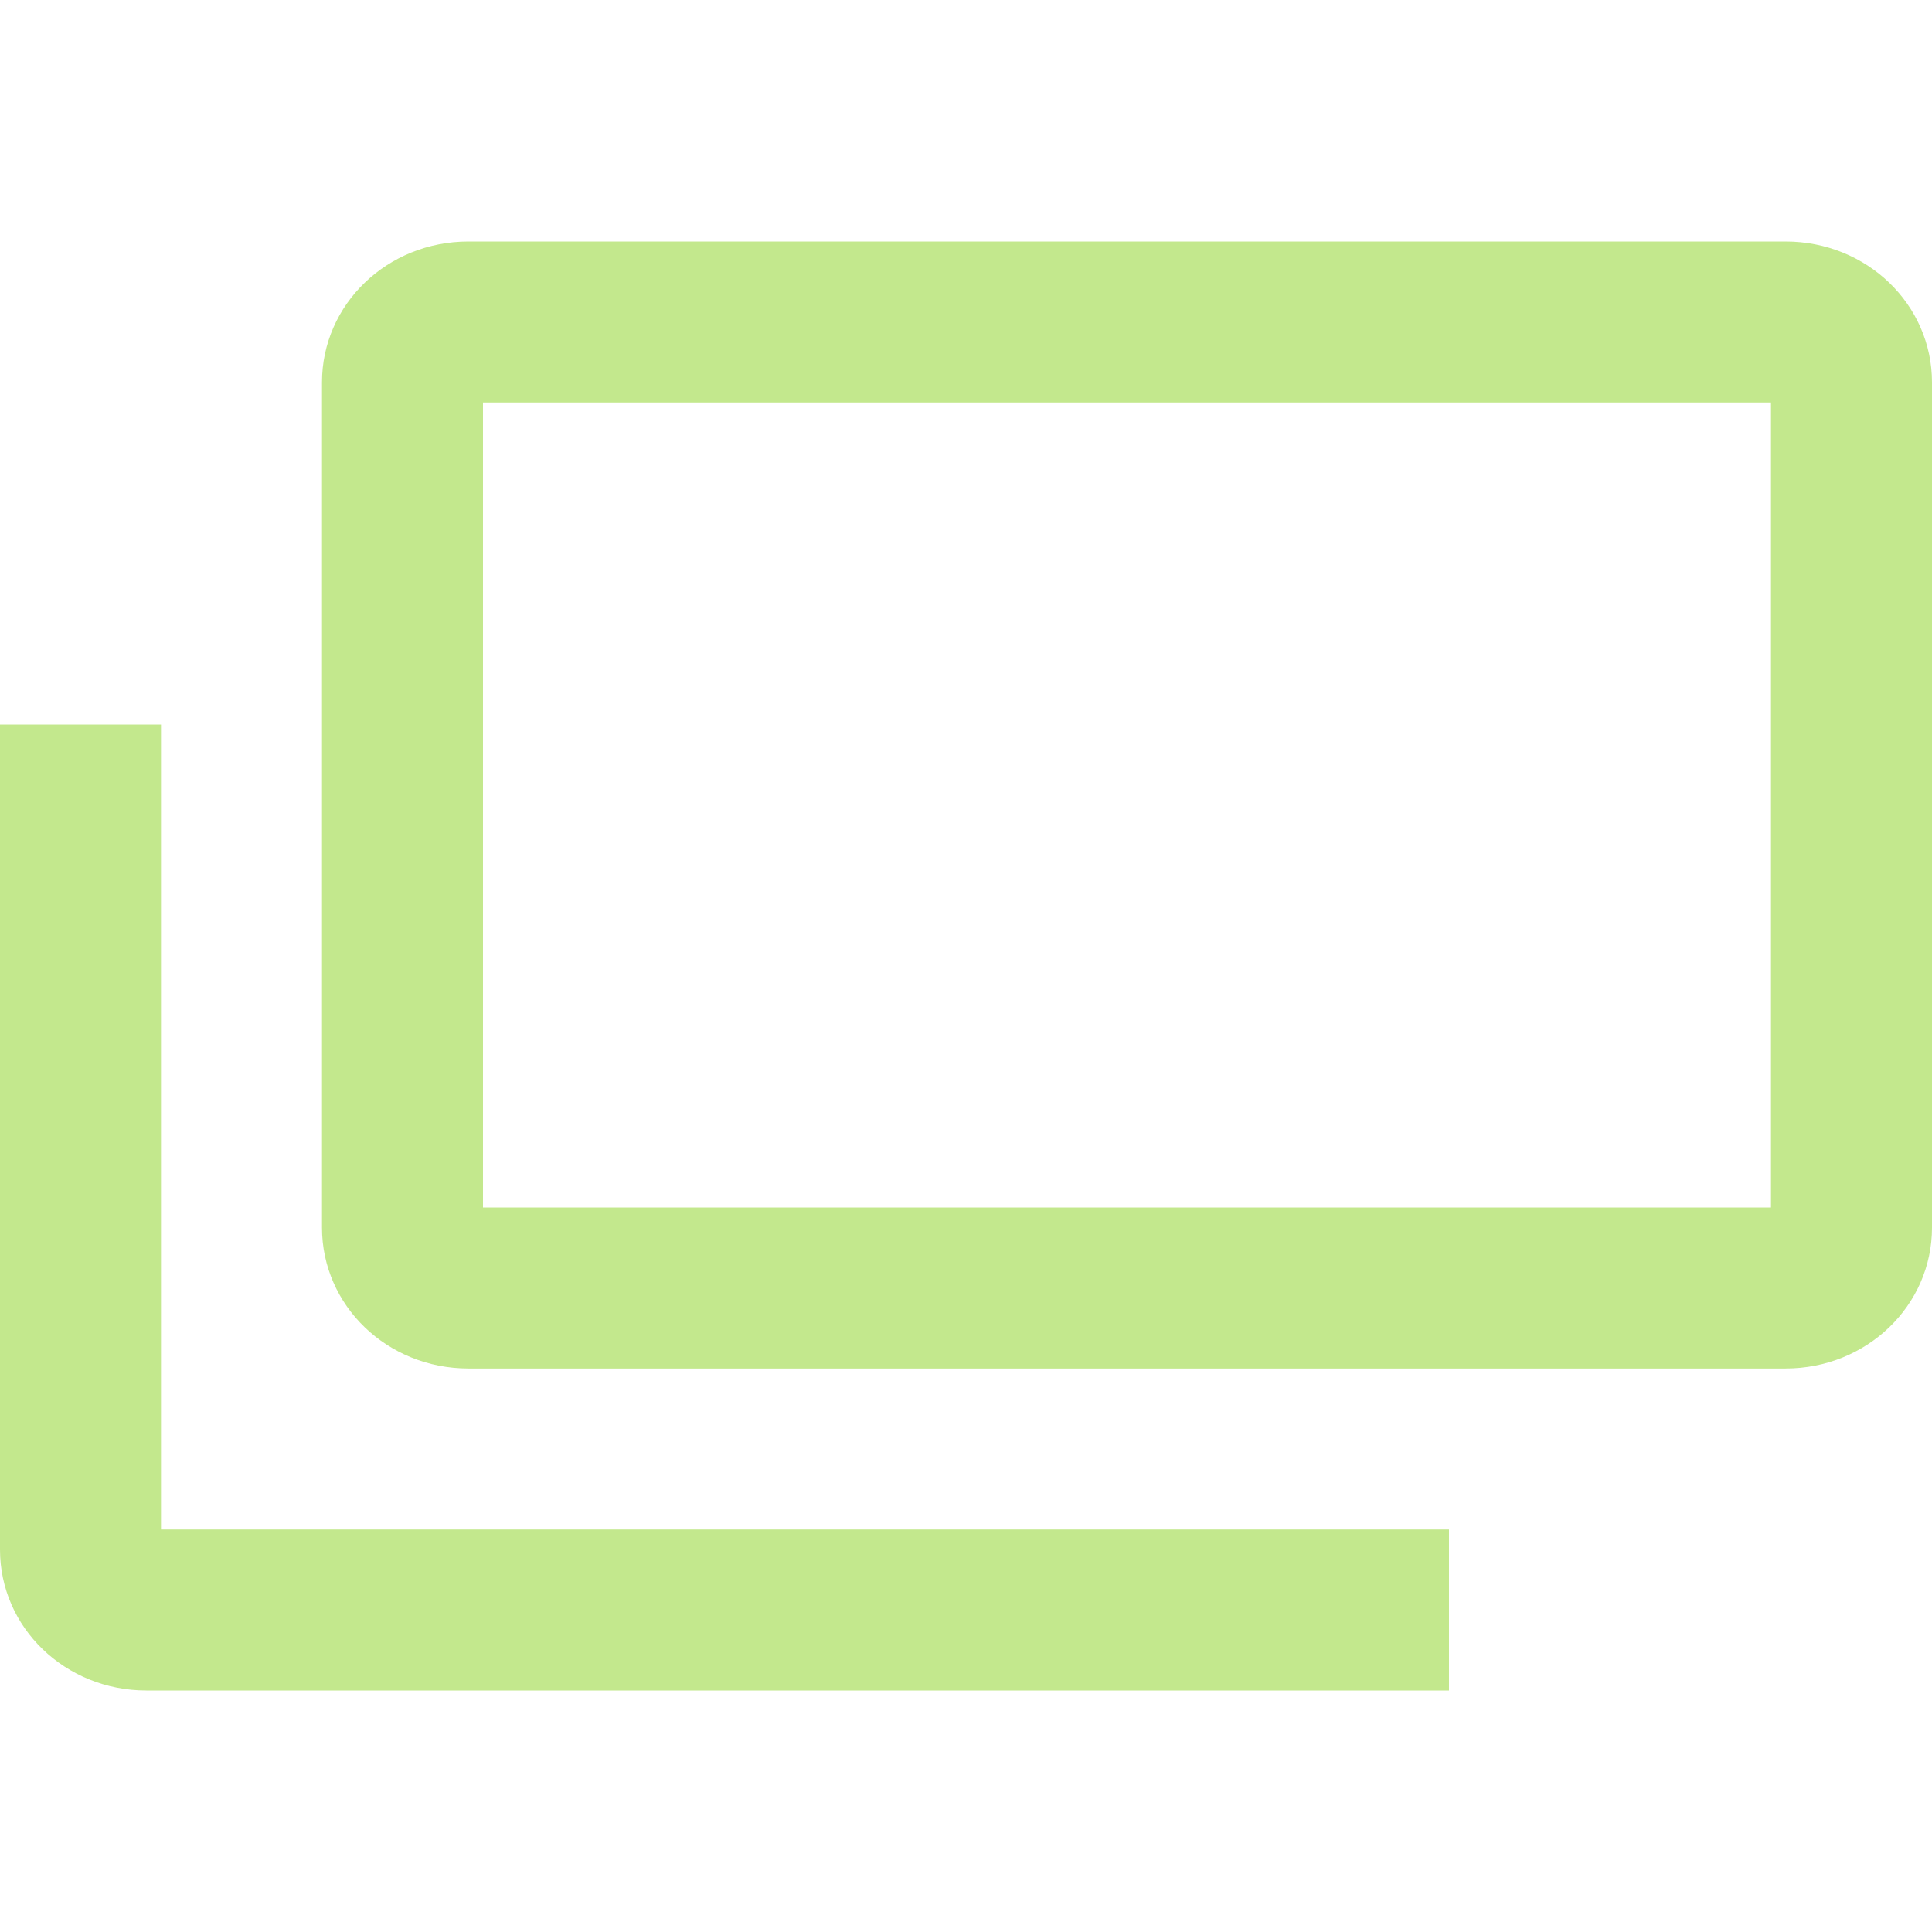 <svg fill="#c3e88d" height="48" version="1.1" viewBox="0 0 48 48" width="48" xmlns="http://www.w3.org/2000/svg"><path d="M11.637 6C9.622 6 8 7.561 8 9.5l0 21c0 1.939 1.622 3.5 3.637 3.5l32.727 0C46.378 34 48 32.439 48 30.5l0-21C48 7.561 46.378 6 44.363 6L11.637 6ZM12 10L44 10 44 30 12 30 12 10ZM0 18L0 38.5C0 40.439 1.622 42 3.637 42L36 42 36 38 4 38 4 18 0 18Z" fill="#c3e88d"/></svg>